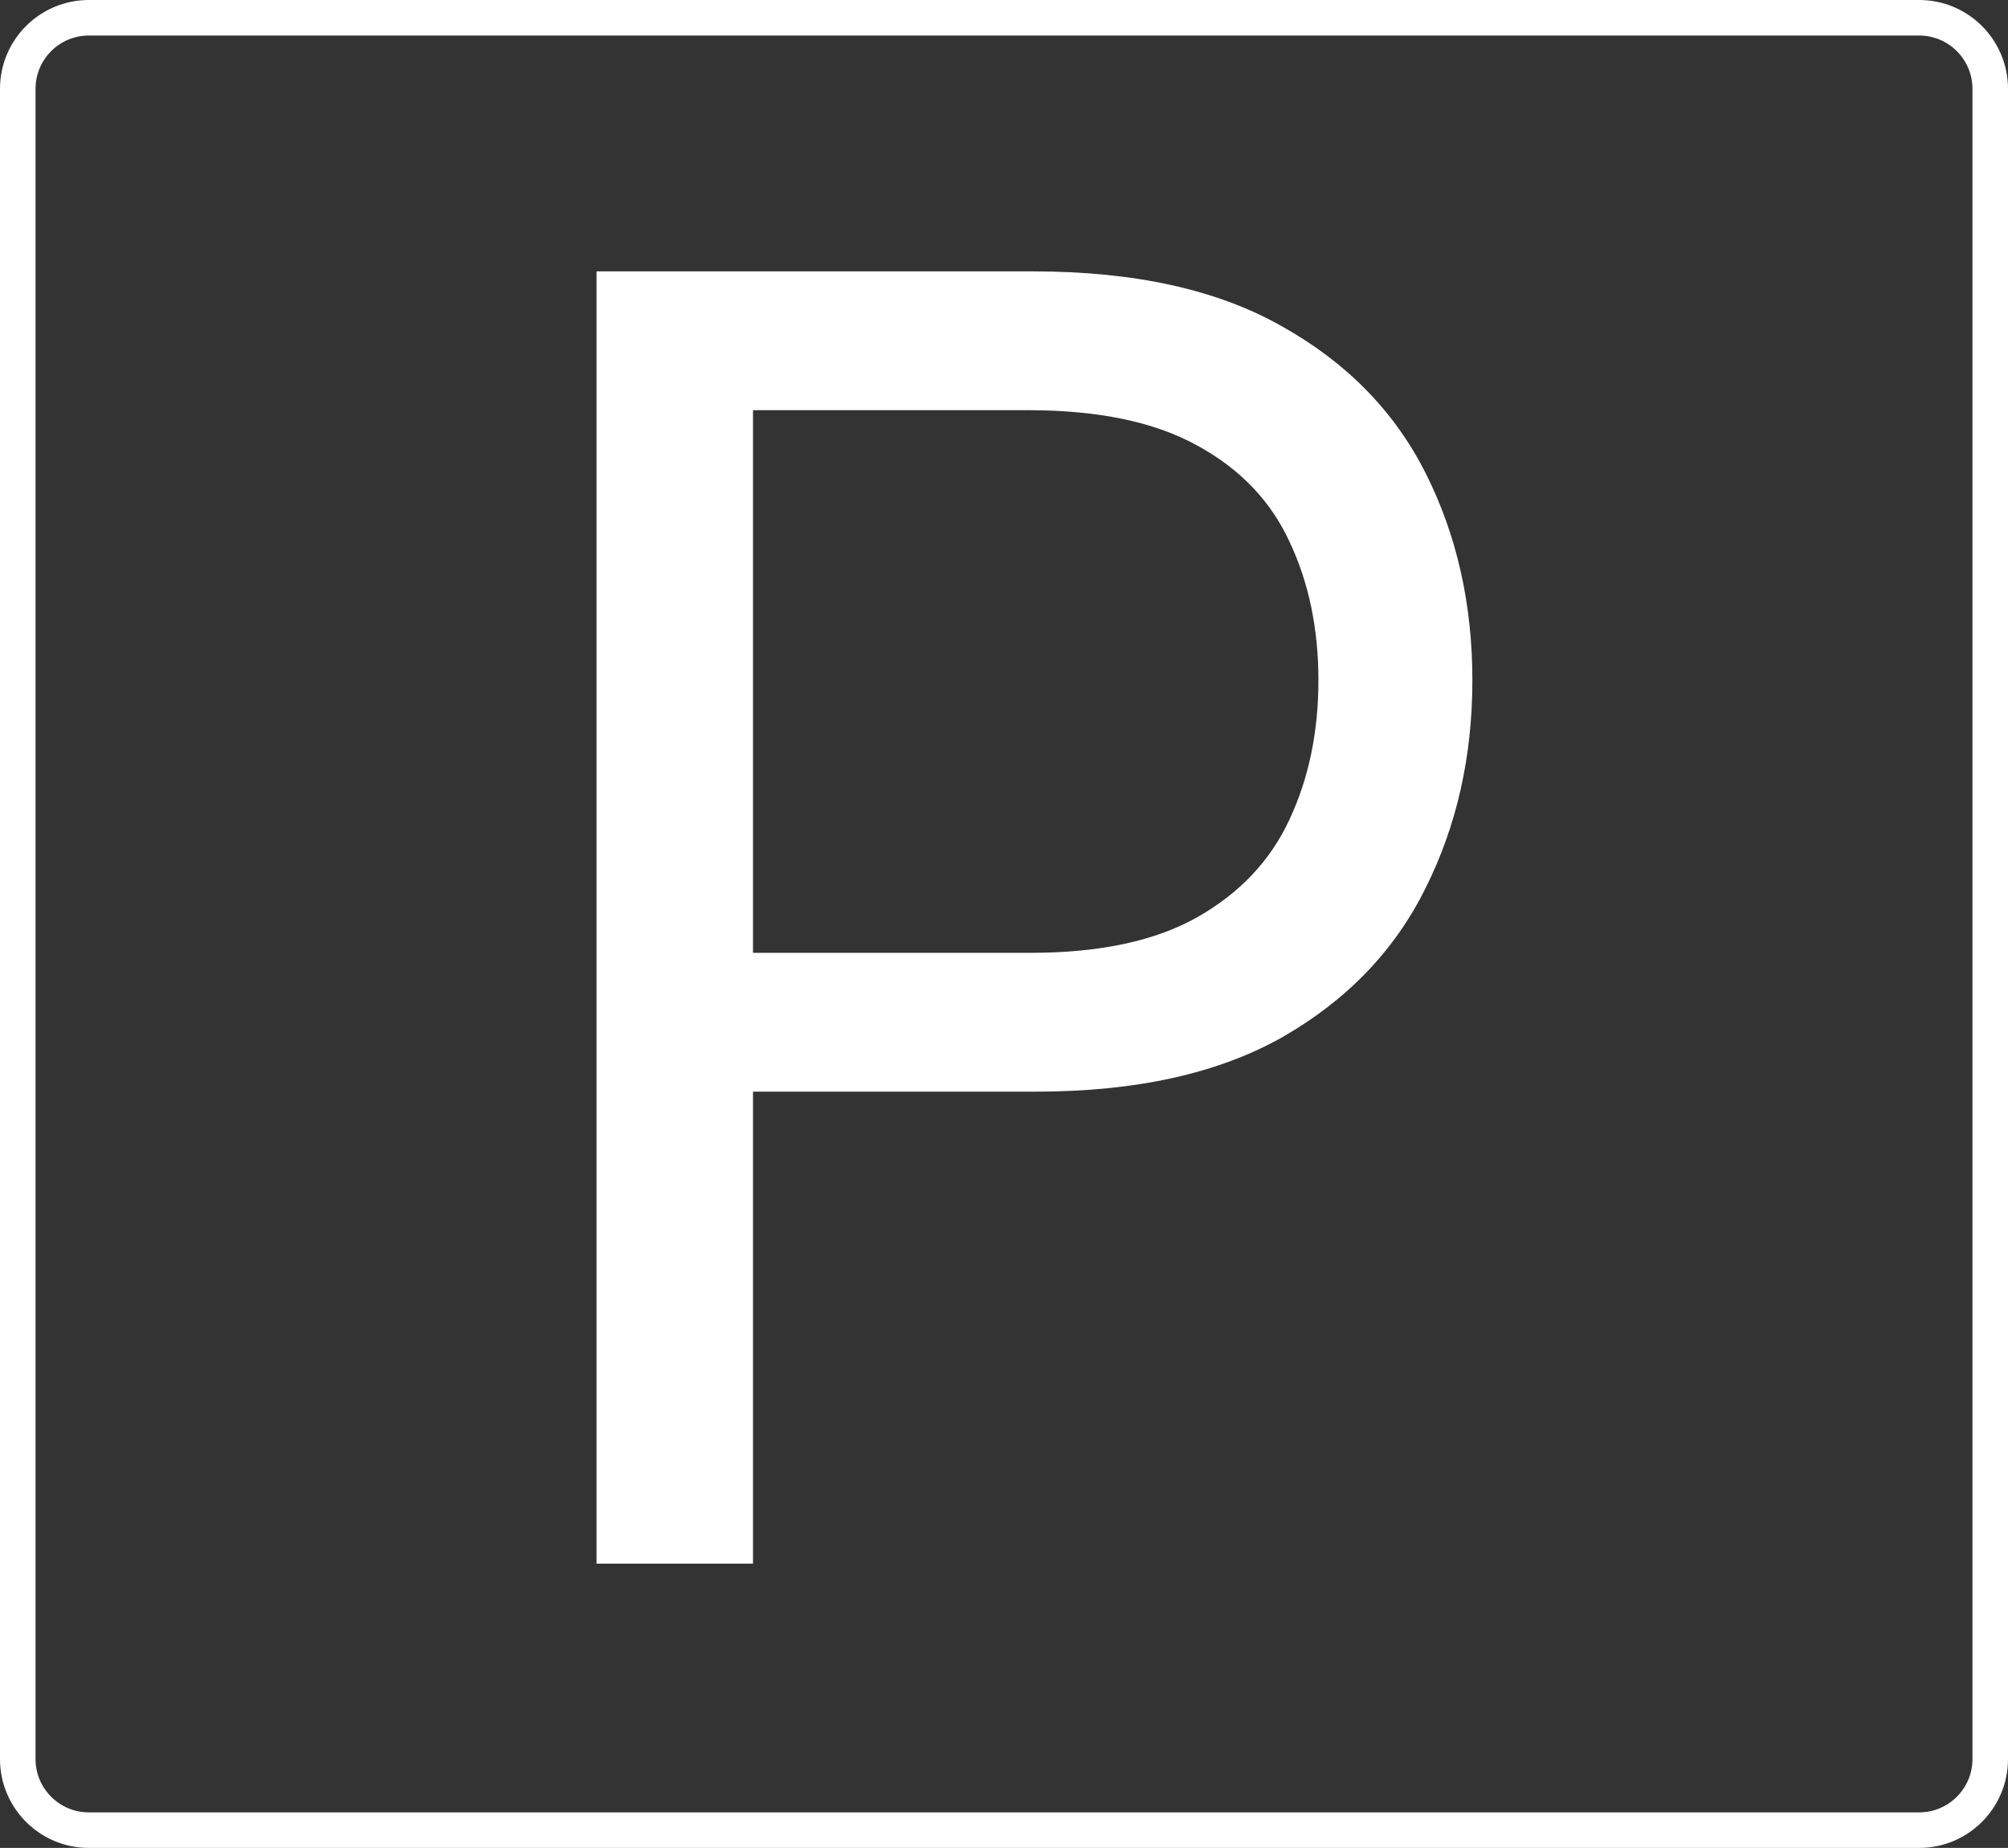 <svg width="113" height="104" viewBox="0 0 113 104" fill="none" xmlns="http://www.w3.org/2000/svg">
<rect x="0" y="0" width="113" height="104" fill="#333333" stroke="none"/>
<path fill-rule="evenodd" clip-rule="evenodd" d="M5 2H108C109.657 2 111 3.343 111 5V99C111 100.657 109.657 102 108 102H5C3.343 102 2 100.657 2 99V5C2 3.343 3.343 2 5 2ZM0 5C0 2.239 2.239 0 5 0H108C110.761 0 113 2.239 113 5V99C113 101.761 110.761 104 108 104H5C2.239 104 0 101.761 0 99V5ZM33.569 15.273V88H42.375V61.438H58.284C63.943 61.438 68.583 60.408 72.205 58.348C75.827 56.265 78.502 53.471 80.231 49.967C81.982 46.464 82.858 42.569 82.858 38.284C82.858 33.999 81.982 30.116 80.231 26.636C78.479 23.156 75.78 20.398 72.134 18.362C68.512 16.303 63.848 15.273 58.142 15.273H33.569ZM42.375 53.625H58C61.907 53.625 65.043 52.95 67.411 51.601C69.778 50.251 71.495 48.428 72.56 46.132C73.649 43.812 74.194 41.196 74.194 38.284C74.194 35.372 73.649 32.768 72.56 30.472C71.495 28.175 69.766 26.376 67.375 25.074C64.984 23.748 61.812 23.085 57.858 23.085H42.375V53.625Z" fill="white"/>
</svg>
